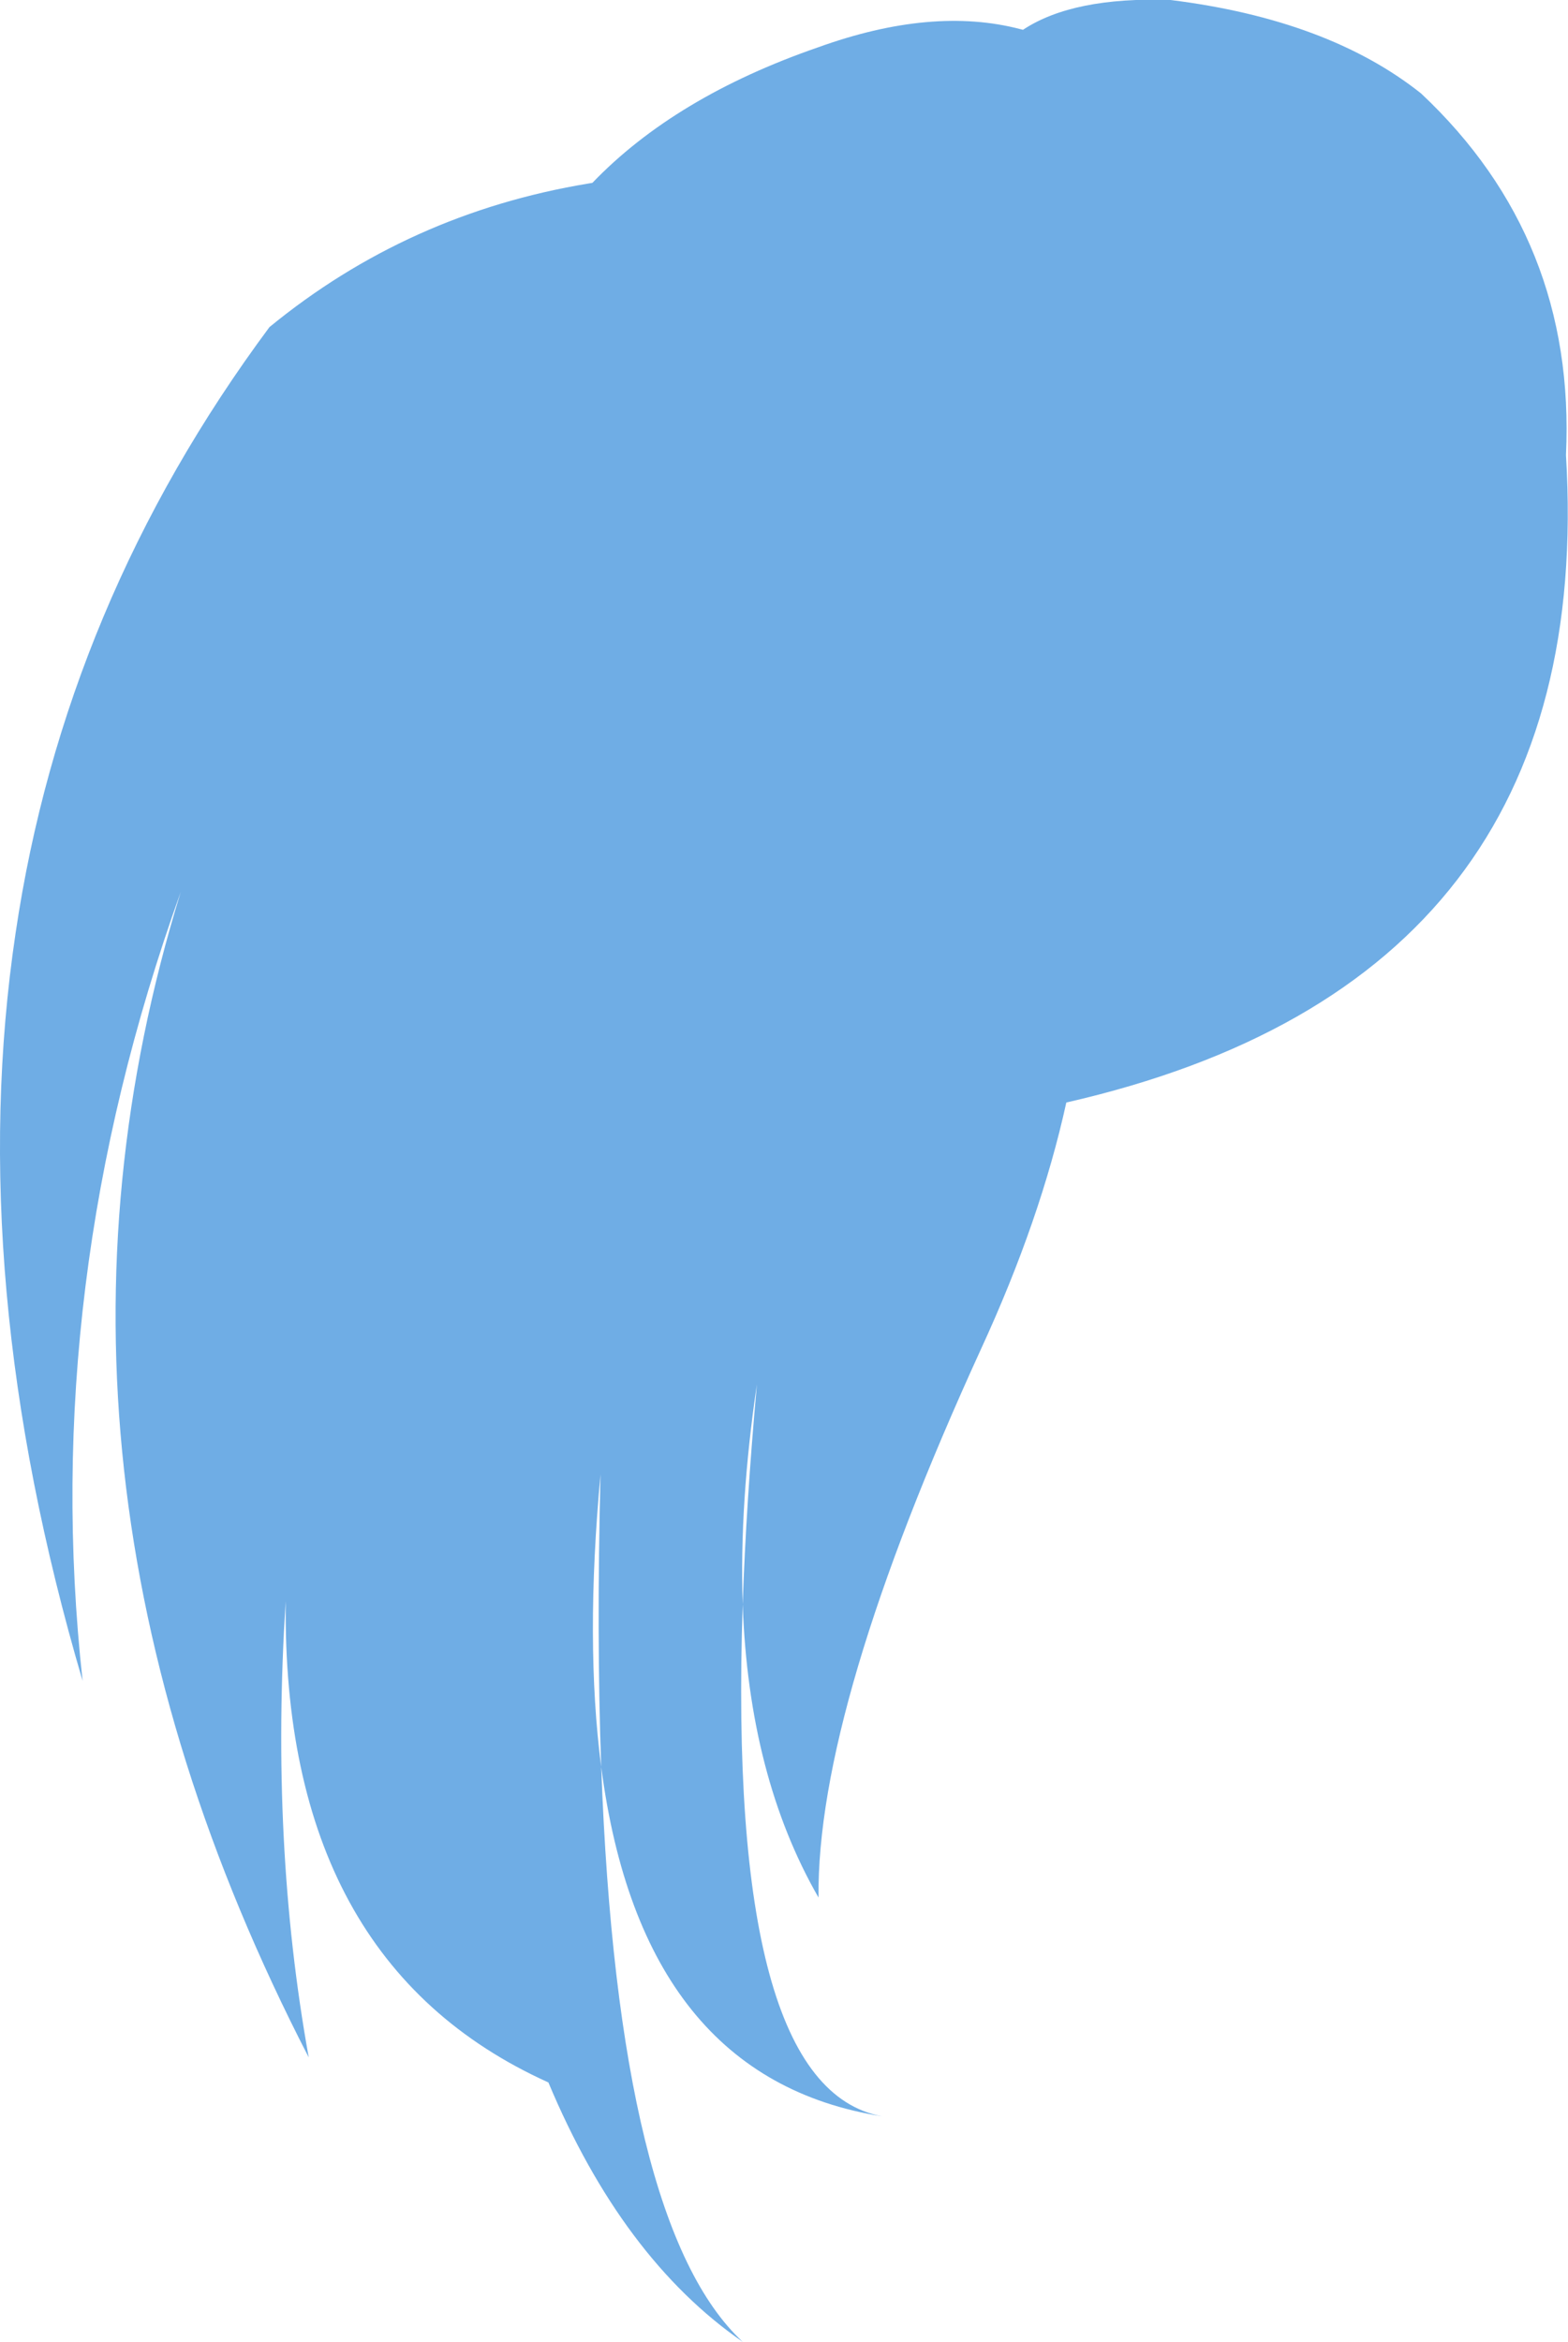 <?xml version="1.0" encoding="UTF-8" standalone="no"?>
<svg xmlns:xlink="http://www.w3.org/1999/xlink" height="172.9px" width="115.8px" xmlns="http://www.w3.org/2000/svg">
  <g transform="matrix(1.0, 0.0, 0.0, 1.0, 57.9, 86.45)">
    <path d="M-3.05 32.0 Q-2.8 24.6 -2.0 15.75 -3.3 24.5 -3.05 32.0 -4.25 67.7 7.25 69.8 -10.5 67.0 -13.5 44.0 -13.85 34.25 -13.55 22.4 -14.7 34.8 -13.5 44.0 -12.25 77.9 -3.05 86.45 -11.95 80.3 -17.4 67.3 -37.1 58.4 -36.8 31.75 -37.95 49.65 -35.1 65.45 -57.65 21.75 -44.55 -20.6 -55.0 8.5 -51.8 37.65 -60.55 7.9 -56.75 -17.55 -53.15 -41.9 -38.0 -62.3 -27.75 -70.7 -14.45 -72.9 L-14.15 -72.95 Q-8.05 -79.3 2.5 -82.95 10.95 -86.0 17.45 -84.3 L17.65 -84.25 Q21.35 -86.7 28.55 -86.45 40.2 -85.0 47.05 -79.55 58.5 -68.8 57.75 -52.85 60.1 -14.0 20.85 -5.05 18.95 3.6 14.55 13.15 2.4 39.7 2.55 53.65 -2.6 44.7 -3.05 32.0" fill="#6fade5" fill-rule="evenodd" stroke="none"/>
  </g>
</svg>
